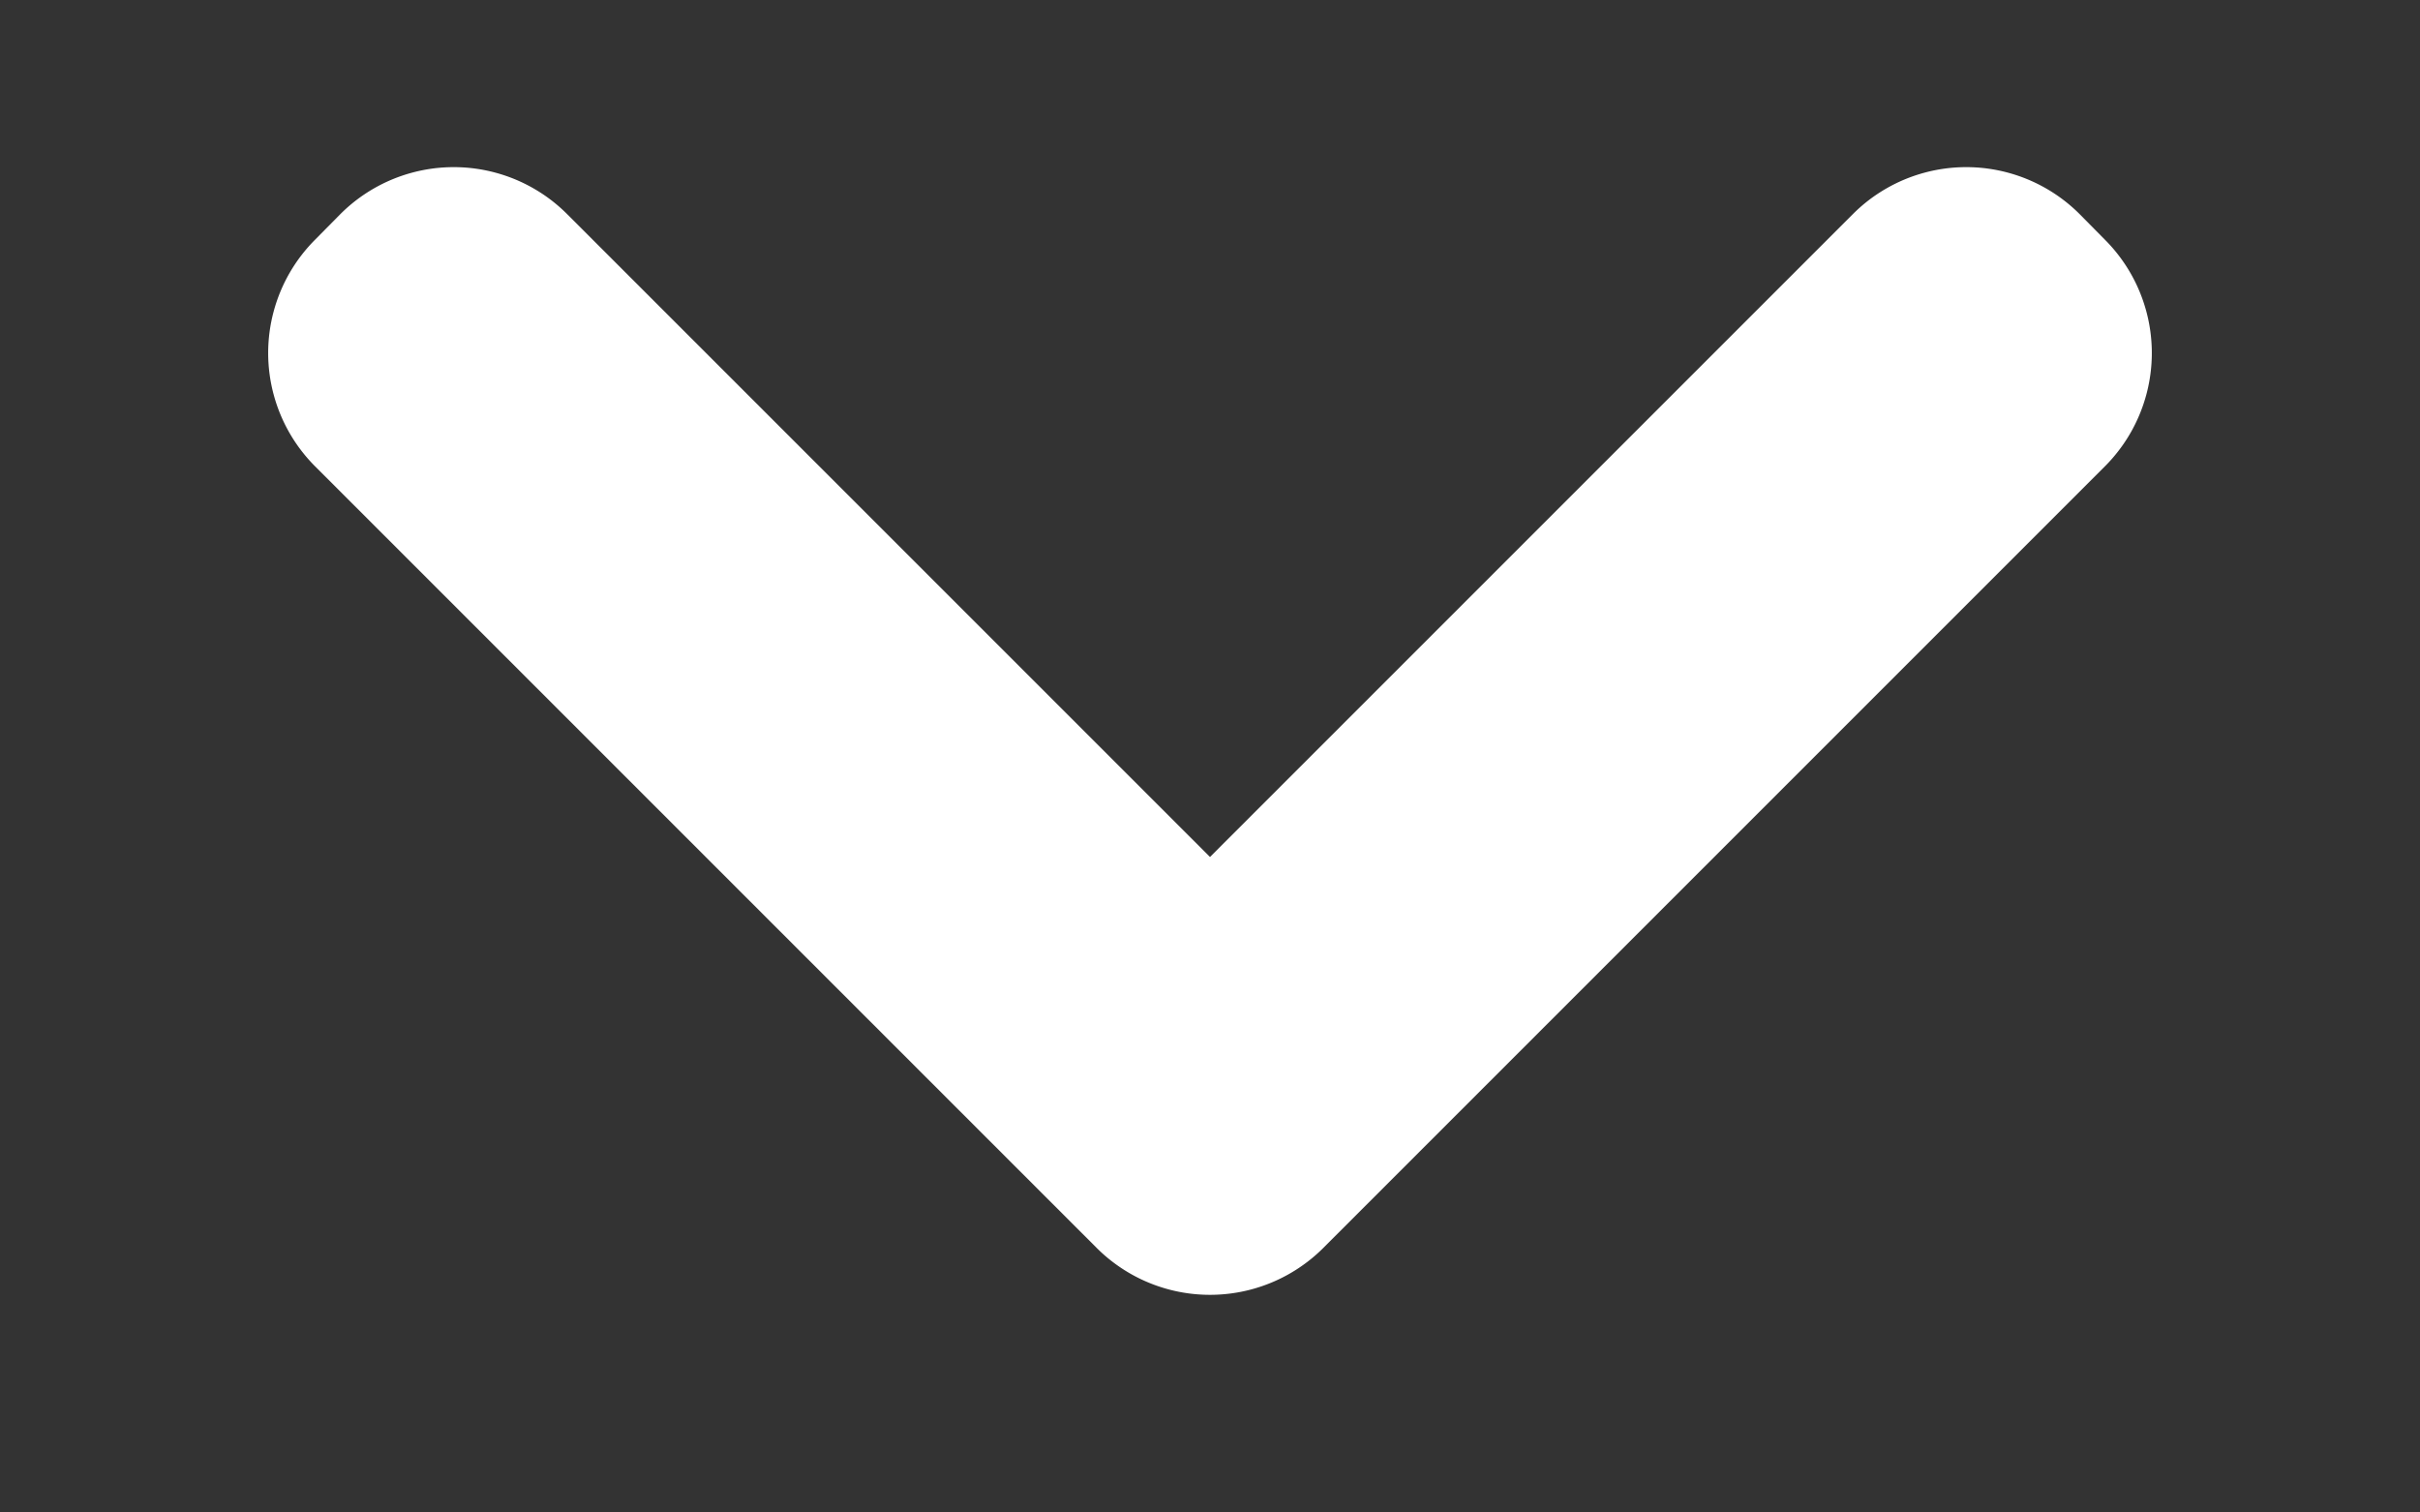 <svg width="8" height="5" fill="none" xmlns="http://www.w3.org/2000/svg"><rect width="100%" height="100%" fill="#333333" stroke="none"/><path fill-rule="evenodd" clip-rule="evenodd" d="M6.875.708a.53.53 0 00-.75 0L4 2.833 1.875.708a.53.53 0 00-.75 0l-.083.084a.53.53 0 000 .75l2.583 2.583a.53.53 0 00.75 0l2.583-2.583a.53.53 0 000-.75L6.875.708z" fill="#fff"/></svg>